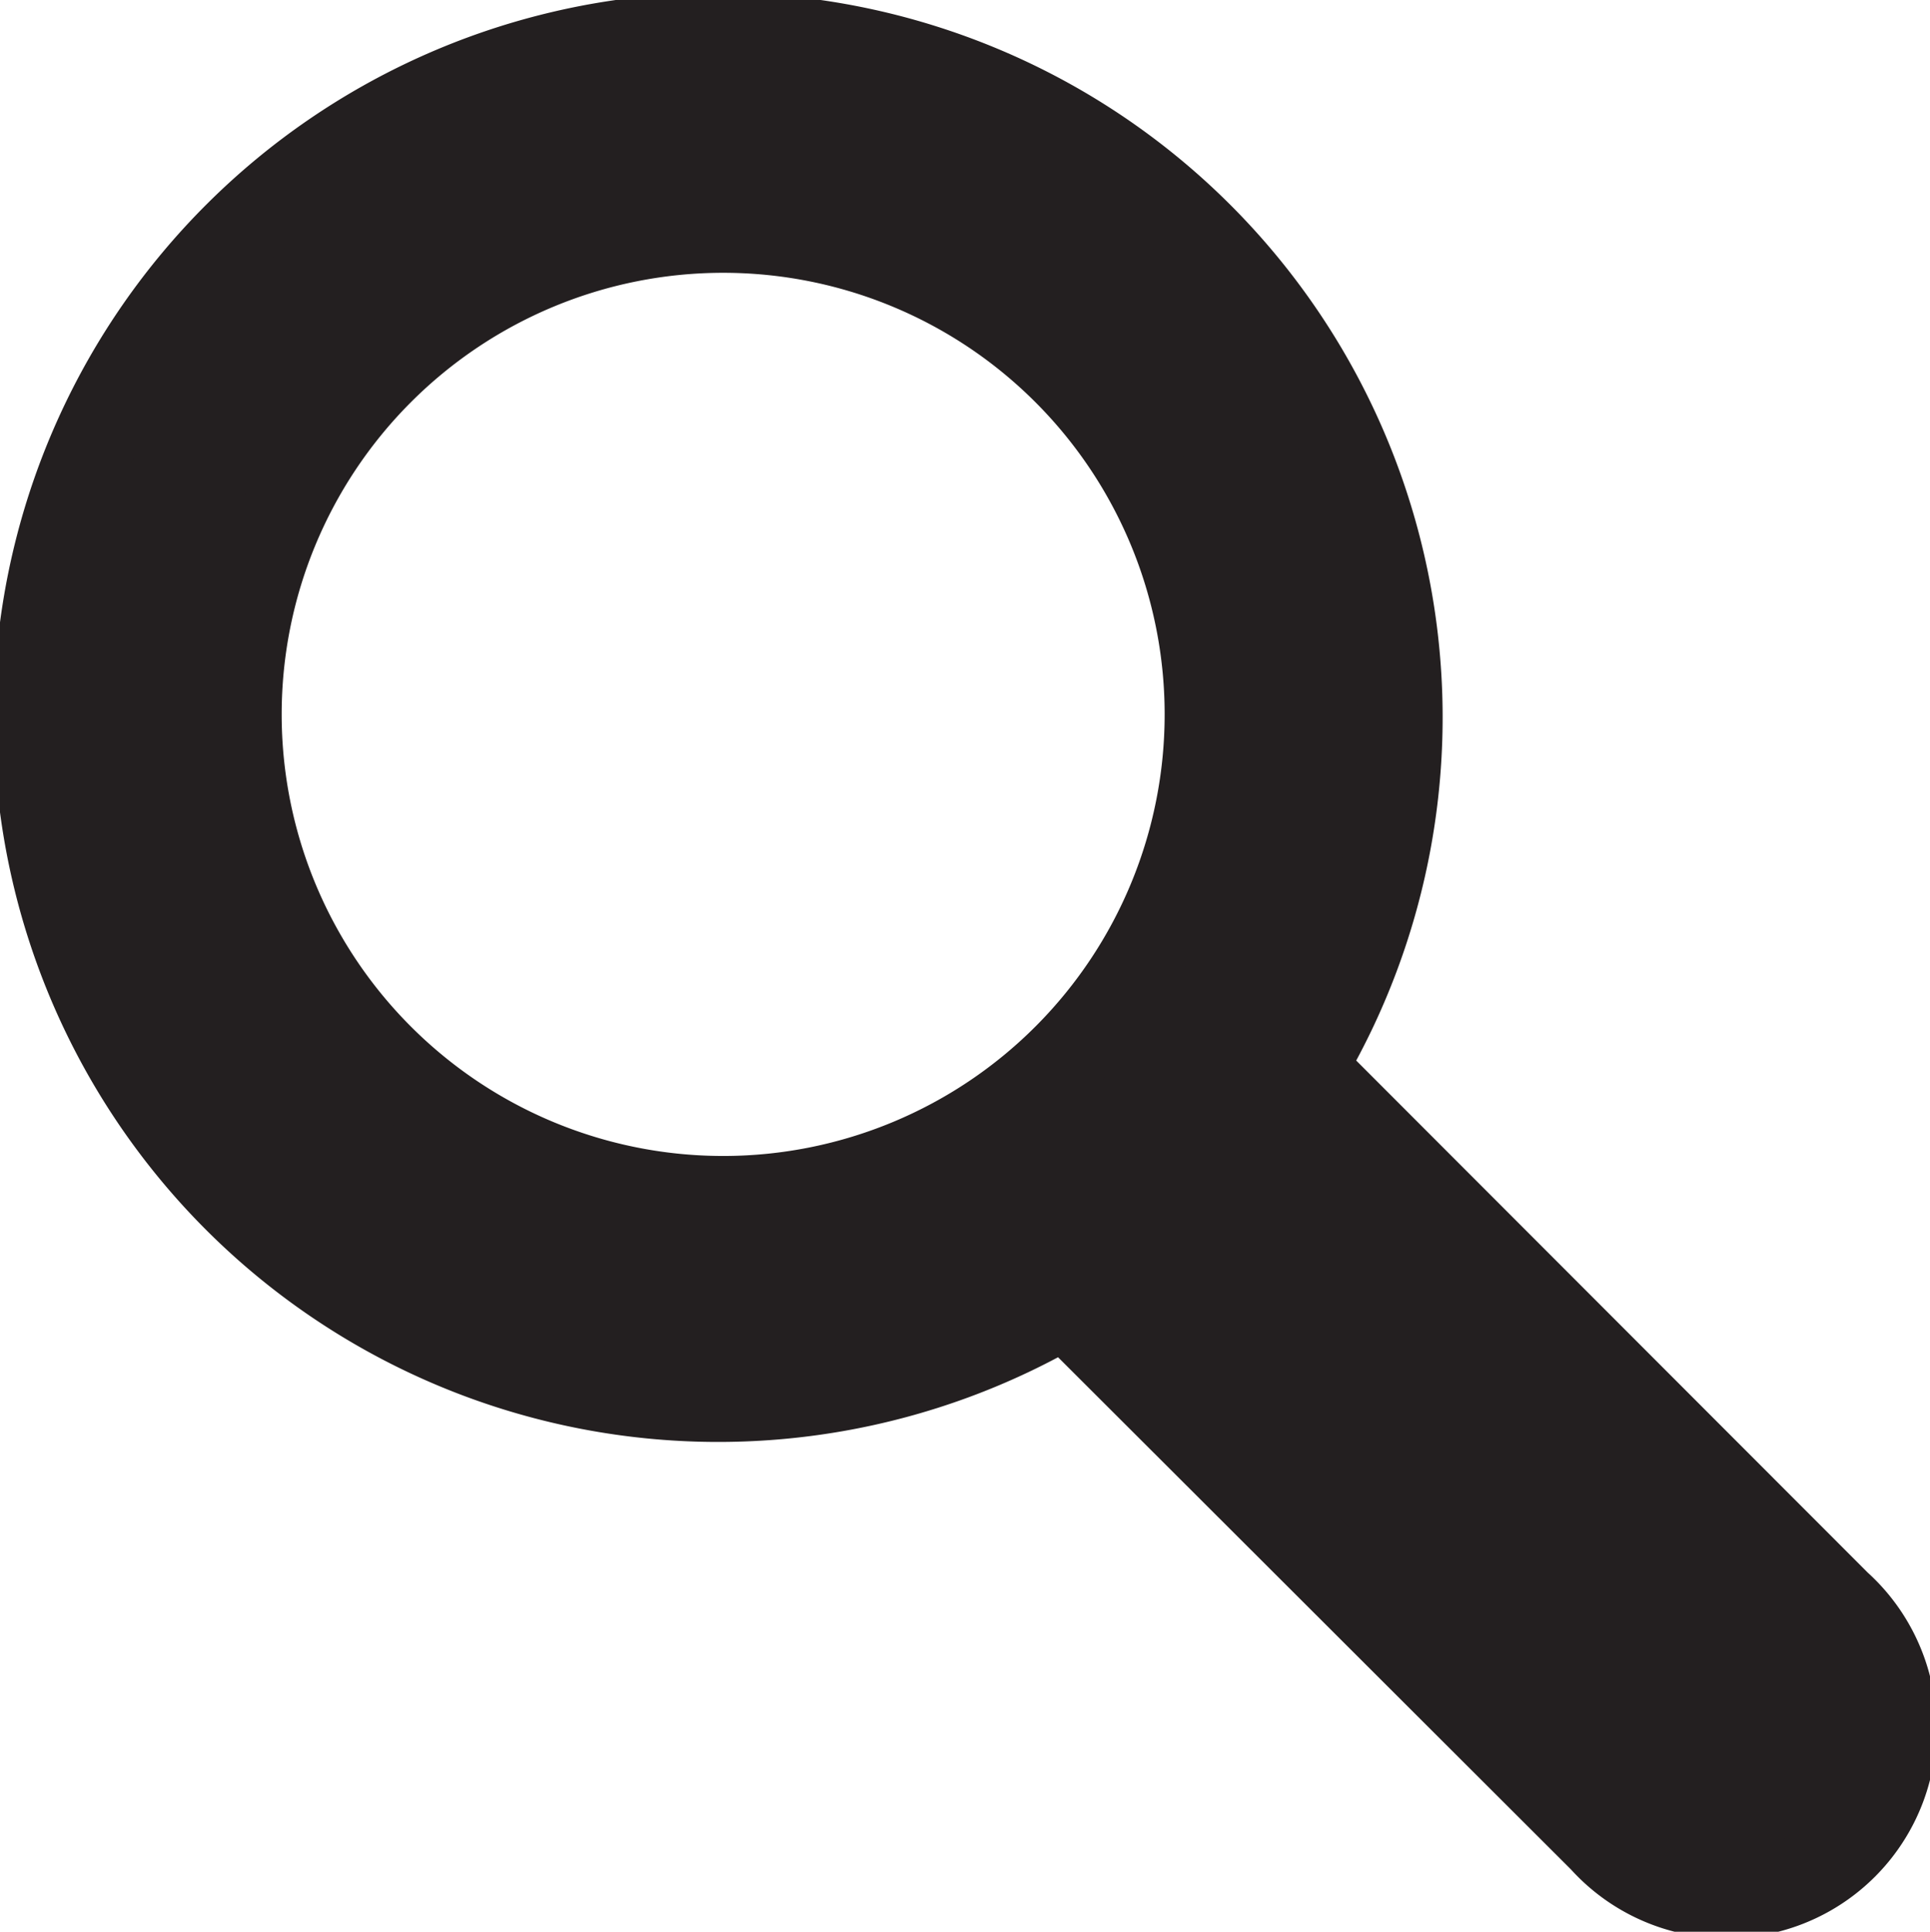 <svg xmlns="http://www.w3.org/2000/svg" viewBox="0 0 45.29 45.32"><defs><style>.cls-1{fill:#231f20;stroke:#231f20;stroke-miterlimit:10;stroke-width:2px;}</style></defs><title>Asset 2</title><g id="Layer_2" data-name="Layer 2"><g id="Layer_1-2" data-name="Layer 1"><path class="cls-1" d="M43.14,37.62,30.58,25.05A16,16,0,1,0,25,30.6L37.59,43.17a3.93,3.93,0,1,0,5.55-5.55ZM5.61,16.76A11.36,11.36,0,1,1,17,28.12,11.36,11.36,0,0,1,5.61,16.76Z"/></g></g></svg>